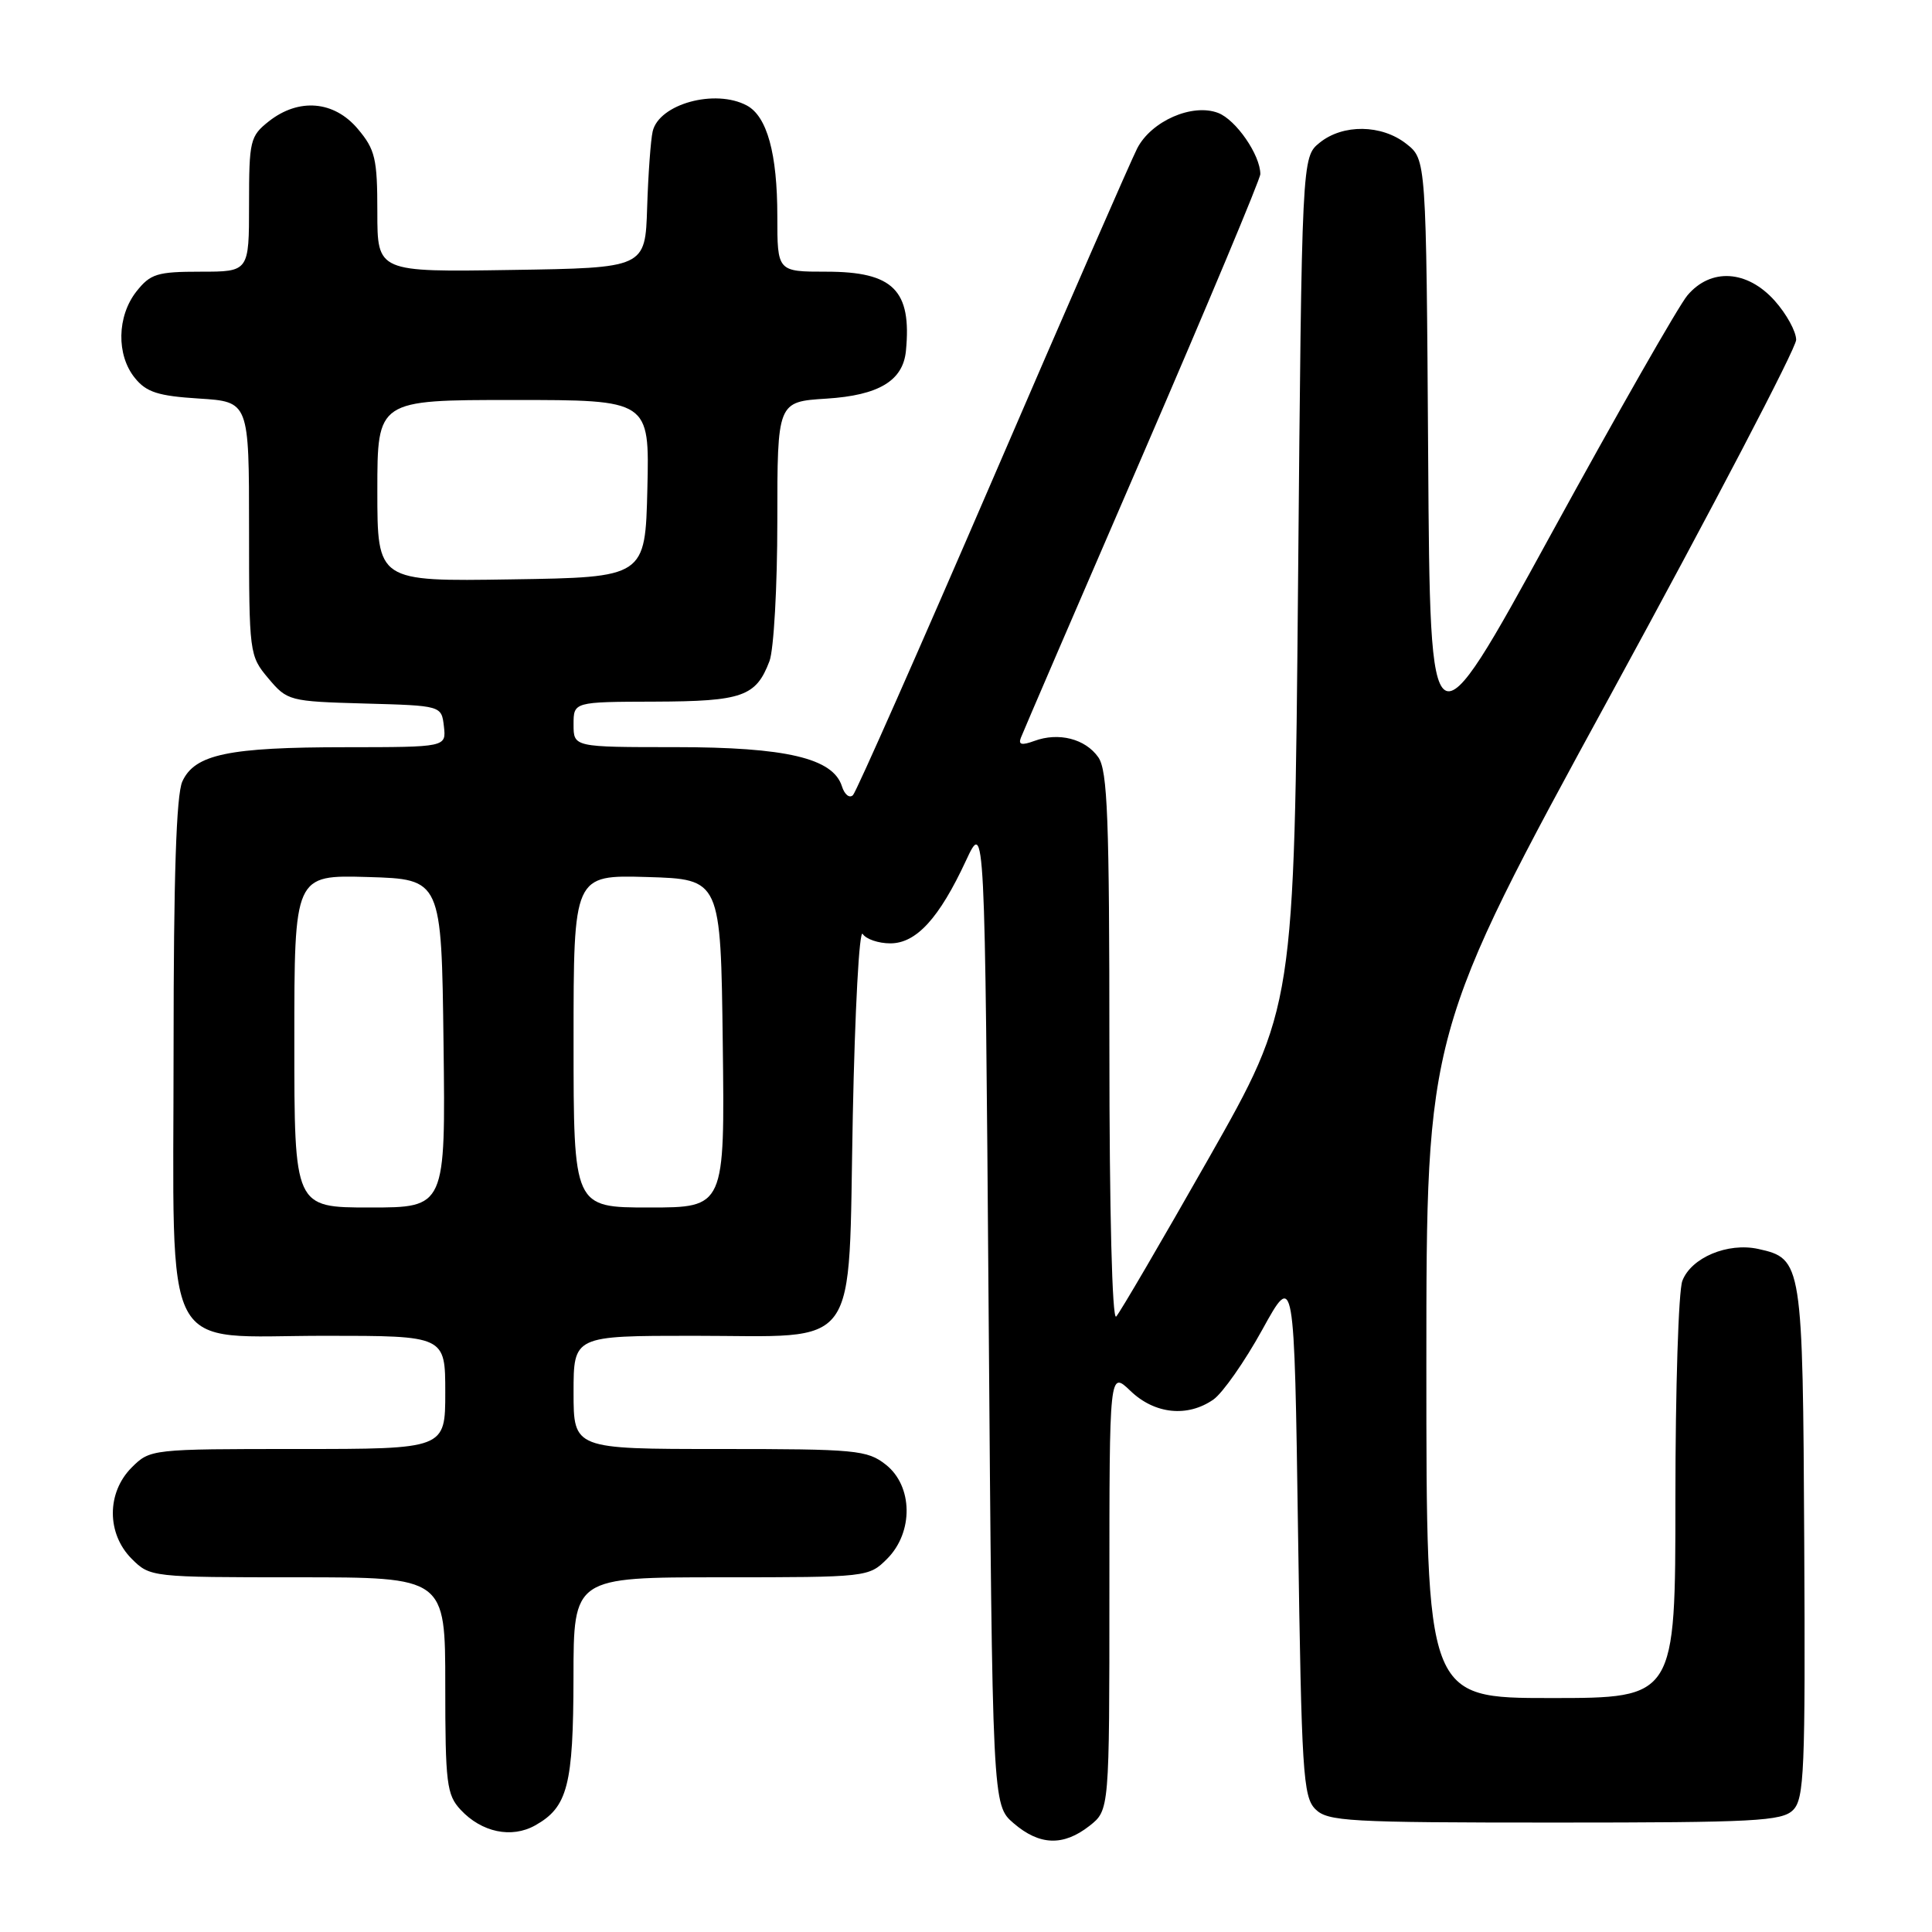 <?xml version="1.0" encoding="UTF-8" standalone="no"?>
<!DOCTYPE svg PUBLIC "-//W3C//DTD SVG 1.1//EN" "http://www.w3.org/Graphics/SVG/1.1/DTD/svg11.dtd" >
<svg xmlns="http://www.w3.org/2000/svg" xmlns:xlink="http://www.w3.org/1999/xlink" version="1.1" viewBox="0 0 256 256">
 <g >
 <path fill="currentColor"
d=" M 144.37 241.93 C 147.00 239.85 147.00 239.85 147.00 210.74 C 147.00 181.63 147.00 181.63 149.80 184.31 C 153.01 187.39 157.37 187.83 160.79 185.44 C 162.01 184.58 164.93 180.42 167.26 176.19 C 171.50 168.50 171.50 168.50 172.00 203.22 C 172.46 234.81 172.66 238.09 174.29 239.72 C 175.92 241.35 178.61 241.50 206.00 241.50 C 232.54 241.50 236.12 241.31 237.59 239.84 C 239.07 238.36 239.23 234.67 239.07 204.34 C 238.88 167.23 238.81 166.78 232.97 165.49 C 228.93 164.61 224.09 166.64 222.92 169.72 C 222.41 171.05 222.00 184.03 222.00 198.57 C 222.00 225.00 222.00 225.00 205.50 225.00 C 189.00 225.00 189.00 225.00 189.00 180.90 C 189.00 136.81 189.00 136.81 213.50 91.92 C 226.97 67.23 238.00 46.13 238.00 45.03 C 238.00 43.93 236.72 41.60 235.16 39.85 C 231.51 35.77 226.69 35.47 223.59 39.14 C 222.44 40.50 214.30 54.76 205.50 70.83 C 189.50 100.04 189.50 100.04 189.24 60.58 C 188.98 21.13 188.98 21.13 186.35 19.06 C 183.07 16.48 177.95 16.41 174.86 18.91 C 172.50 20.82 172.50 20.82 172.00 77.16 C 171.50 133.50 171.50 133.50 160.15 153.50 C 153.90 164.50 148.39 173.93 147.90 174.45 C 147.37 175.01 147.00 160.52 147.00 138.92 C 147.00 108.43 146.76 102.10 145.53 100.34 C 143.81 97.89 140.27 96.99 137.05 98.18 C 135.38 98.79 134.91 98.68 135.27 97.76 C 135.53 97.07 142.78 80.24 151.38 60.37 C 159.97 40.50 167.00 23.71 167.00 23.07 C 167.00 20.54 163.77 15.86 161.40 14.96 C 157.97 13.66 152.55 16.04 150.68 19.67 C 149.88 21.23 141.26 40.95 131.54 63.50 C 121.81 86.05 113.48 104.88 113.03 105.35 C 112.57 105.82 111.91 105.30 111.56 104.19 C 110.38 100.46 104.16 99.00 89.48 99.00 C 76.00 99.00 76.00 99.00 76.00 96.00 C 76.00 93.00 76.00 93.00 86.75 92.97 C 98.37 92.93 100.18 92.30 101.96 87.60 C 102.53 86.10 103.00 77.75 103.00 69.05 C 103.00 53.23 103.00 53.23 109.52 52.82 C 116.45 52.38 119.65 50.45 120.04 46.50 C 120.82 38.45 118.36 36.00 109.50 36.00 C 103.00 36.00 103.00 36.00 103.00 28.65 C 103.00 20.34 101.64 15.42 98.96 13.98 C 94.75 11.73 87.31 13.78 86.48 17.42 C 86.22 18.56 85.89 23.10 85.75 27.50 C 85.50 35.50 85.50 35.50 67.75 35.77 C 50.00 36.05 50.00 36.05 50.00 28.10 C 50.00 21.01 49.72 19.82 47.41 17.08 C 44.27 13.35 39.60 12.95 35.63 16.07 C 33.14 18.04 33.00 18.62 33.00 27.07 C 33.00 36.00 33.00 36.00 26.57 36.00 C 20.82 36.00 19.93 36.28 18.07 38.63 C 15.50 41.91 15.40 47.04 17.87 50.08 C 19.39 51.97 20.95 52.47 26.37 52.81 C 33.00 53.23 33.00 53.23 33.00 70.04 C 33.00 86.61 33.04 86.89 35.56 89.89 C 38.07 92.87 38.33 92.94 48.31 93.22 C 58.50 93.50 58.50 93.50 58.82 96.25 C 59.13 99.00 59.13 99.00 45.82 99.01 C 30.27 99.01 25.80 99.95 24.16 103.55 C 23.36 105.31 23.00 116.16 23.00 138.91 C 23.00 180.68 21.06 177.00 43.07 177.00 C 59.00 177.00 59.00 177.00 59.00 184.50 C 59.00 192.00 59.00 192.00 39.45 192.00 C 20.04 192.00 19.89 192.02 17.45 194.45 C 14.12 197.79 14.12 203.21 17.45 206.55 C 19.89 208.98 20.04 209.00 39.45 209.00 C 59.00 209.00 59.00 209.00 59.00 223.31 C 59.00 236.31 59.19 237.82 61.03 239.80 C 63.82 242.80 67.79 243.63 70.92 241.87 C 75.22 239.46 75.97 236.56 75.99 222.25 C 76.00 209.00 76.00 209.00 95.55 209.00 C 114.96 209.00 115.11 208.98 117.55 206.55 C 121.06 203.03 120.98 196.91 117.37 194.07 C 114.91 192.14 113.44 192.00 95.37 192.00 C 76.00 192.00 76.00 192.00 76.00 184.50 C 76.00 177.00 76.00 177.00 91.89 177.00 C 114.27 177.00 112.37 179.62 113.00 147.84 C 113.28 133.90 113.86 123.06 114.31 123.75 C 114.75 124.44 116.40 125.00 117.97 125.00 C 121.41 125.00 124.44 121.69 128.00 114.03 C 130.50 108.66 130.50 108.66 131.00 173.92 C 131.50 239.17 131.50 239.17 134.31 241.59 C 137.75 244.55 140.90 244.65 144.37 241.93 Z  M 39.00 137.96 C 39.00 115.93 39.00 115.93 48.75 116.21 C 58.50 116.50 58.50 116.50 58.77 138.25 C 59.04 160.00 59.04 160.00 49.02 160.00 C 39.00 160.00 39.00 160.00 39.00 137.96 Z  M 76.00 137.96 C 76.00 115.93 76.00 115.93 85.75 116.21 C 95.50 116.50 95.50 116.50 95.77 138.25 C 96.04 160.00 96.04 160.00 86.02 160.00 C 76.00 160.00 76.00 160.00 76.00 137.96 Z  M 50.00 65.02 C 50.00 53.00 50.00 53.00 68.03 53.00 C 86.06 53.00 86.06 53.00 85.78 64.75 C 85.50 76.50 85.50 76.50 67.75 76.77 C 50.00 77.05 50.00 77.05 50.00 65.02 Z "/>
</g>
</svg>